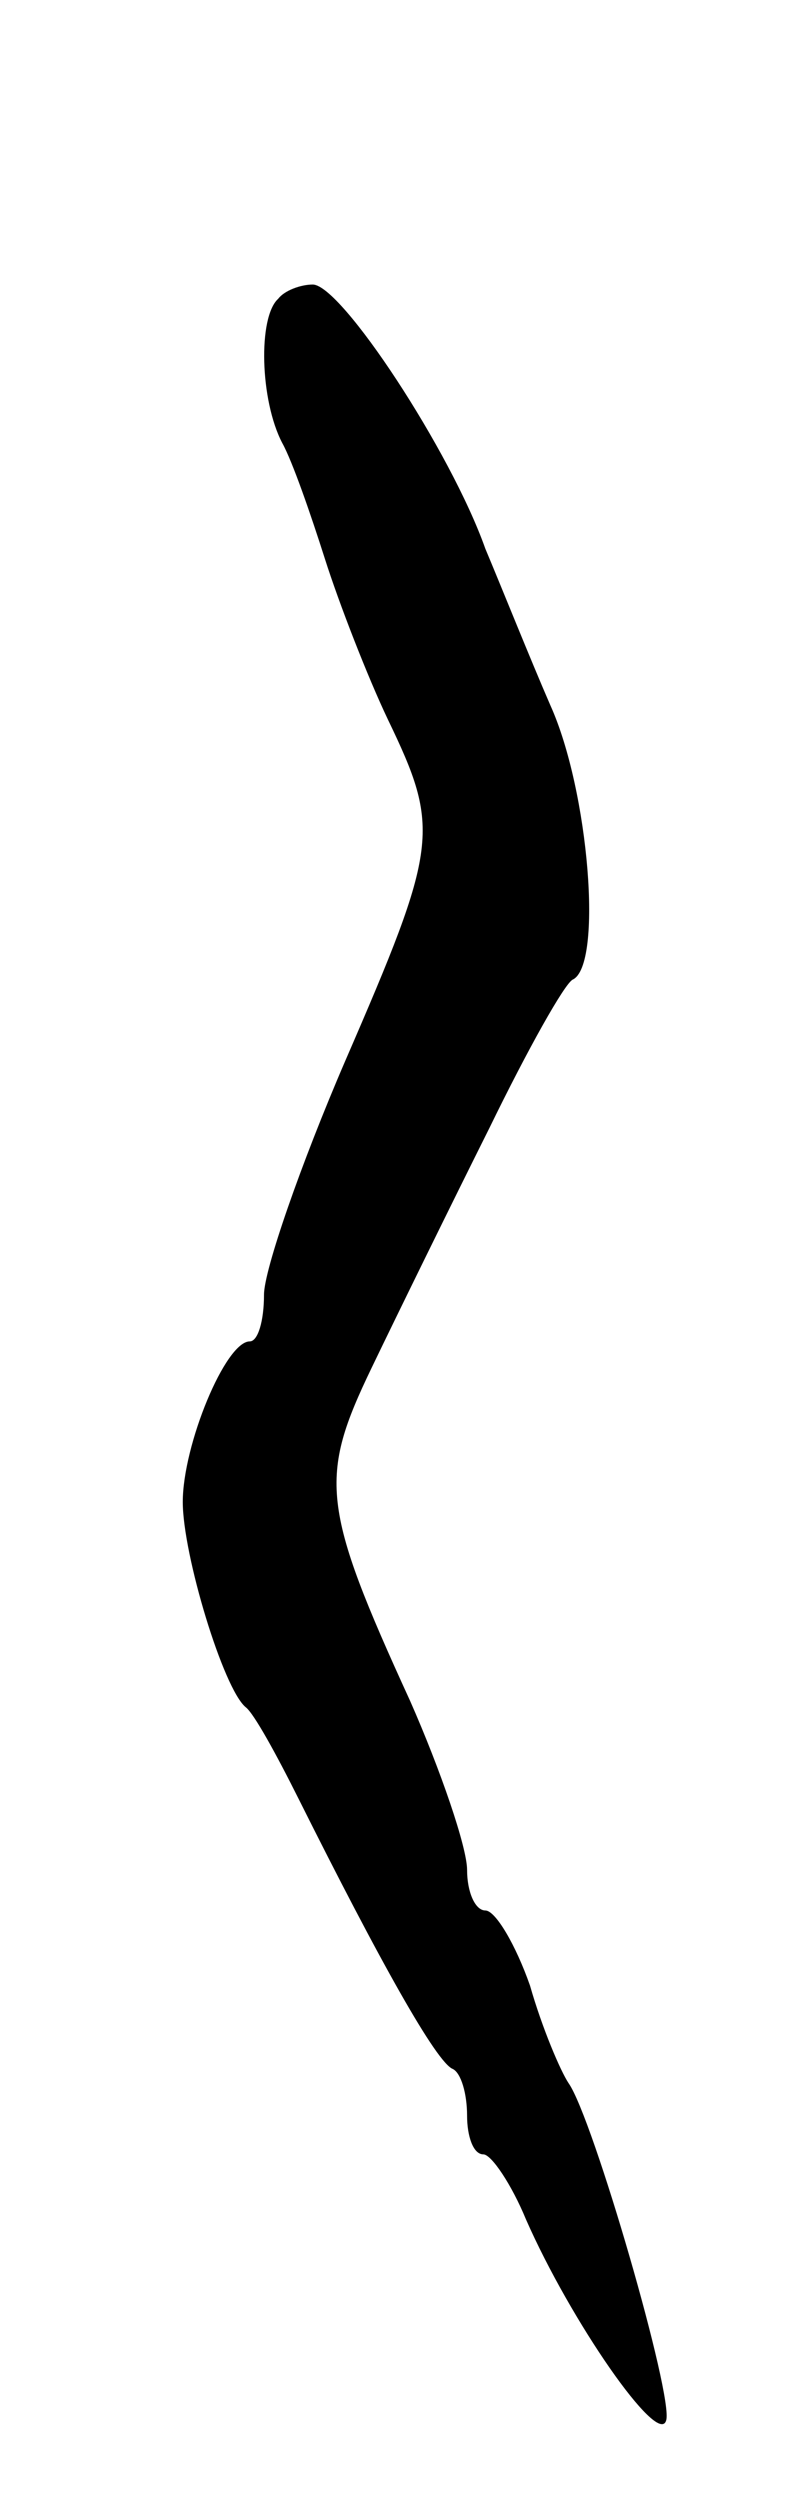 <svg version="1.0" xmlns="http://www.w3.org/2000/svg"
 width="39pt" height="123pt" viewBox="0 0 39 123"
 preserveAspectRatio="xMidYMid meet">
<g transform="translate(0,123) scale(0.1,-0.1)"
fill="#000000" stroke="none">
<path d="M137 1083 c-10 -9 -9 -50 2 -71 5 -9 14 -35 21 -57 7 -22 21 -58 31
-79 26 -54 25 -62 -21 -168 -22 -51 -40 -103 -40 -115 0 -13 -3 -23 -7 -23
-12 0 -33 -51 -33 -79 0 -26 20 -92 31 -101 4 -3 15 -23 26 -45 40 -80 68
-130 76 -133 4 -2 7 -12 7 -23 0 -10 3 -19 8 -19 4 0 14 -15 21 -32 22 -50 65
-112 69 -99 4 11 -36 149 -48 166 -4 6 -13 27 -19 48 -7 20 -17 37 -22 37 -5
0 -9 9 -9 20 0 11 -13 49 -28 83 -44 96 -45 110 -19 164 13 27 39 80 58 118
19 39 37 71 41 73 15 7 8 93 -11 135 -10 23 -24 58 -32 77 -17 48 -71 130 -85
130 -6 0 -14 -3 -17 -7z"/>
</g>
</svg>

